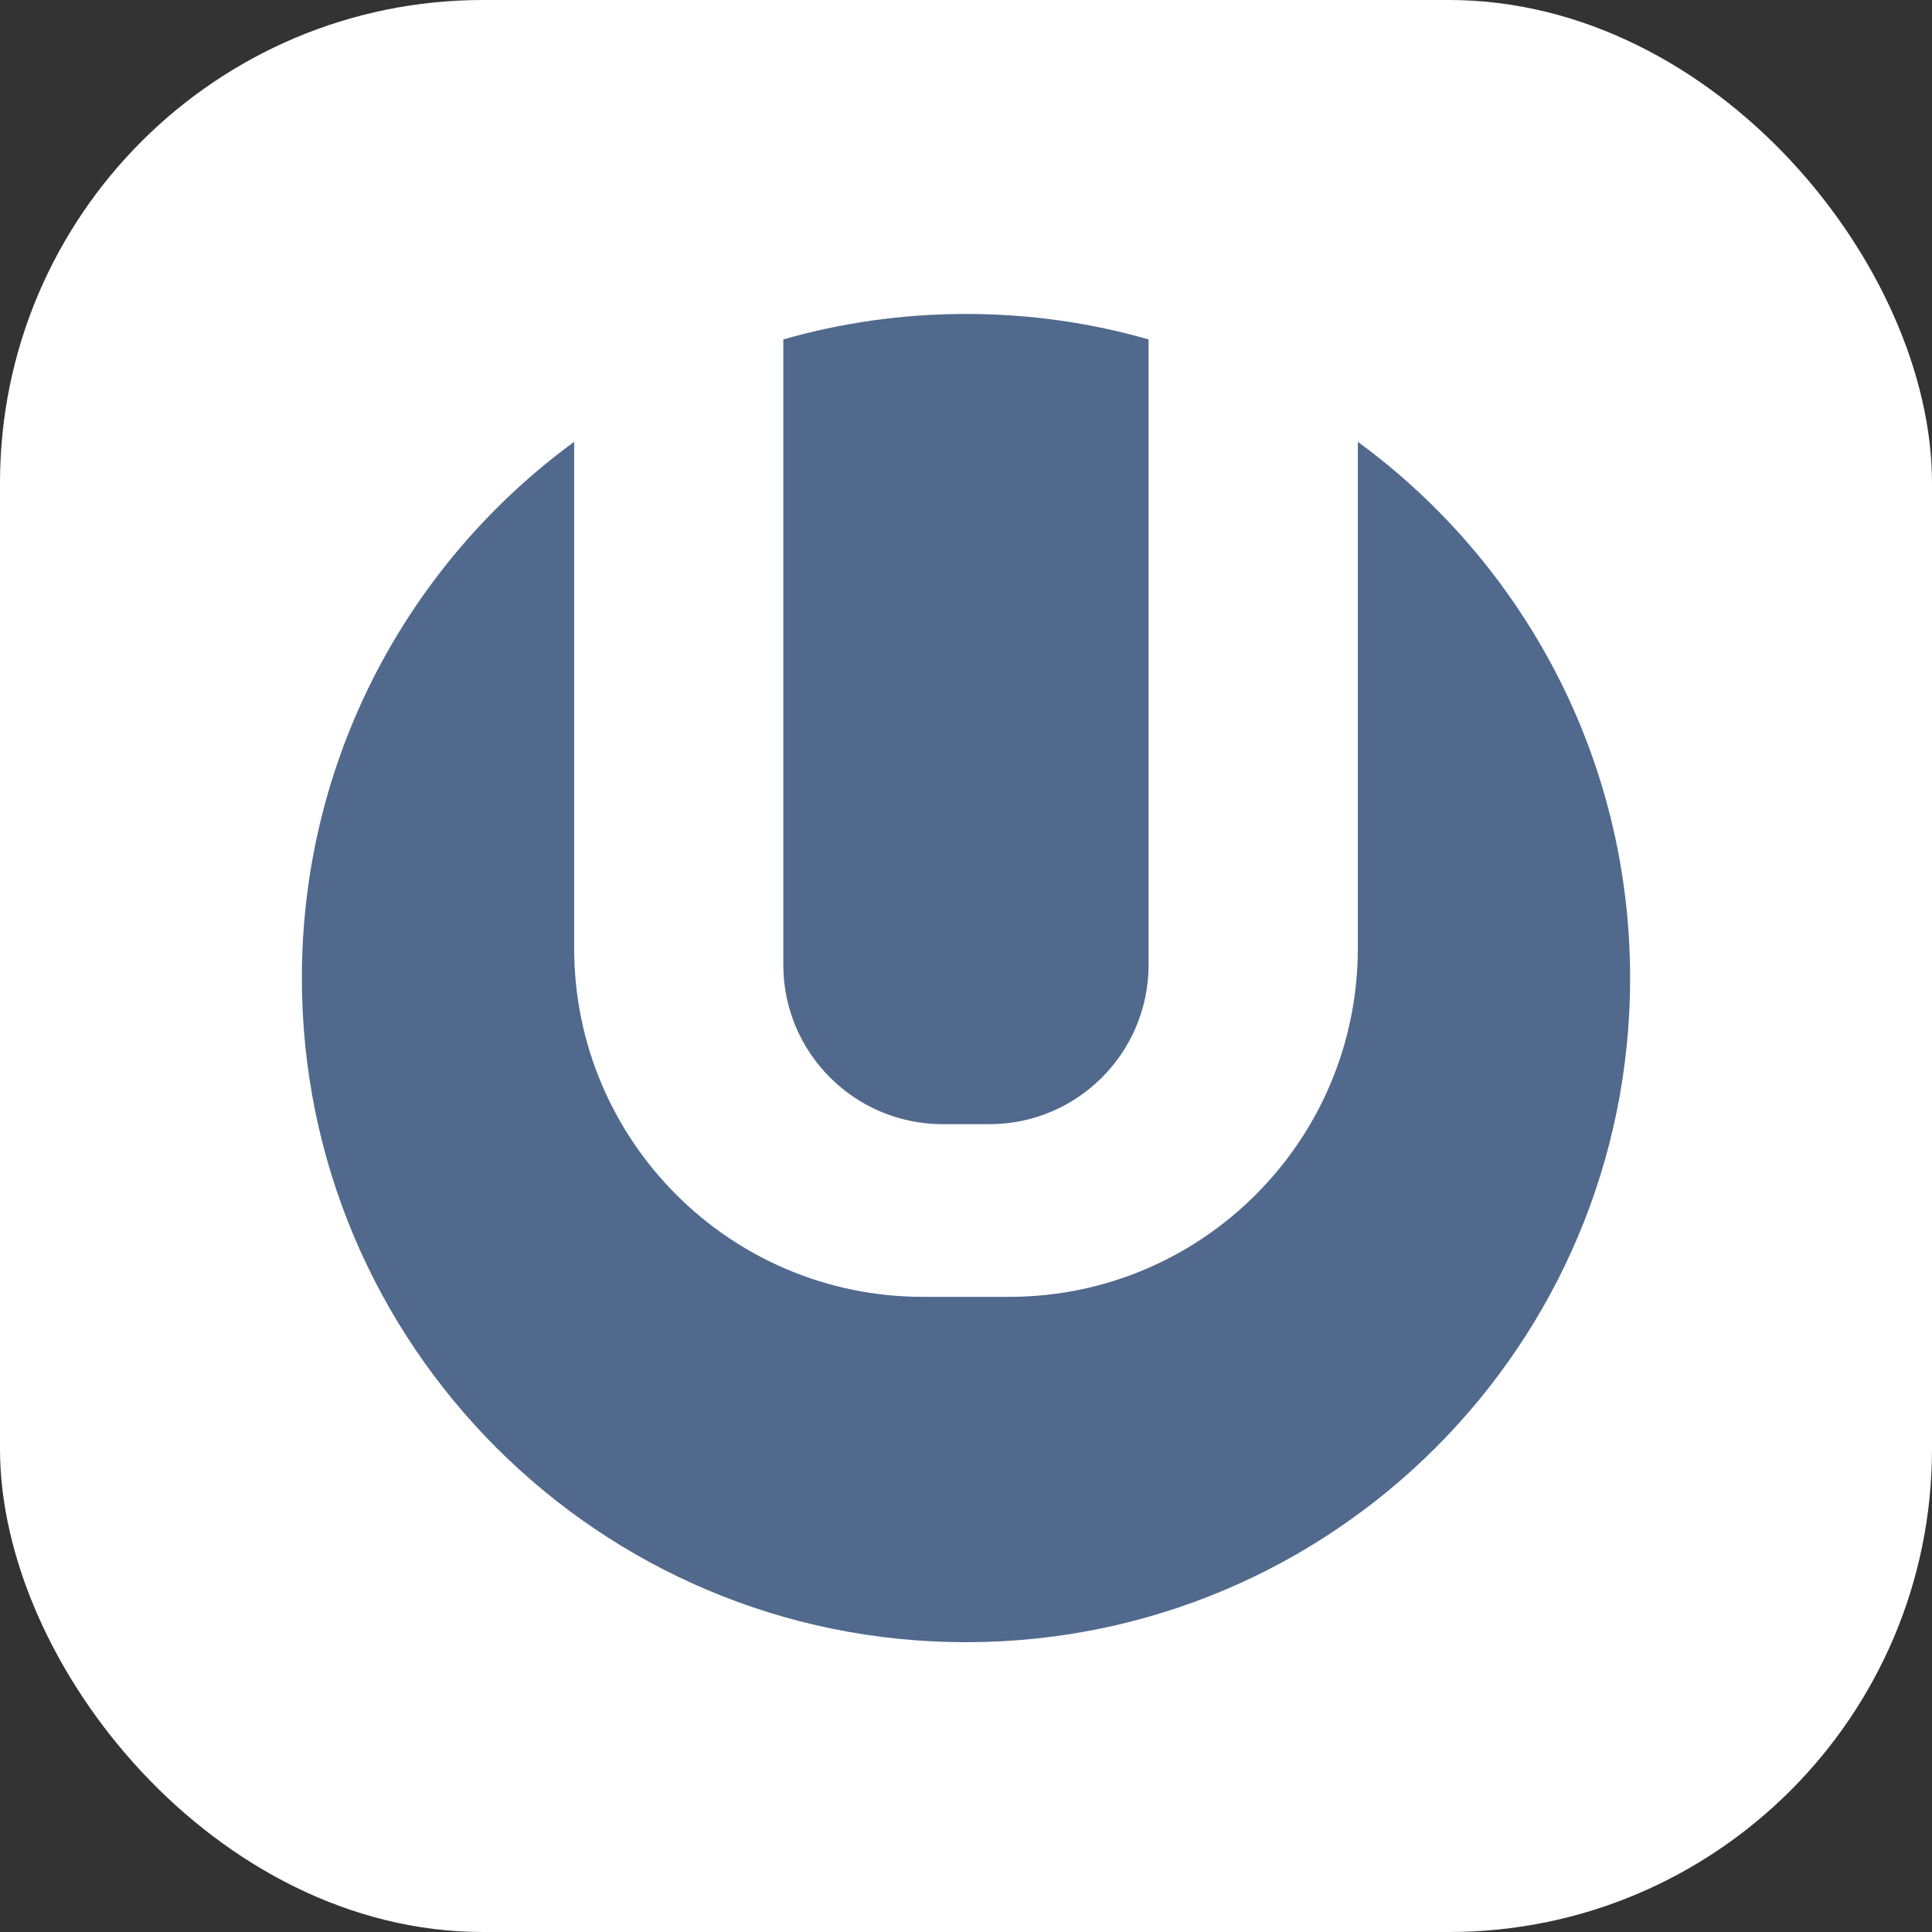 <svg width="16" height="16" viewBox="0 0 16 16" fill="none" xmlns="http://www.w3.org/2000/svg">
<rect x="0" y="0" width="16" height="16" fill="#333333" stroke="none"/>
<g clip-path="url(#clip0_2761_24137)">
<rect width="16" height="16" rx="4" fill="white"/>
<path d="M4.755 3.659C3.388 4.659 2.5 6.276 2.5 8.1C2.5 11.138 4.962 13.6 8 13.6C11.038 13.6 13.5 11.138 13.5 8.1C13.5 6.276 12.612 4.659 11.245 3.659V7.853C11.245 9.447 9.952 10.74 8.357 10.74H7.643C6.048 10.74 4.755 9.447 4.755 7.853V3.659Z" fill="#51698D"/>
<path d="M9.512 2.811V7.99C9.512 8.719 8.922 9.31 8.193 9.31H7.808C7.078 9.31 6.487 8.719 6.487 7.99V2.811C6.968 2.673 7.475 2.6 8 2.6C8.525 2.6 9.032 2.673 9.512 2.811Z" fill="#51698D"/>
</g>
<defs>
<clipPath id="clip0_2761_24137">
<rect width="16" height="16" rx="4" fill="white"/>
</clipPath>
</defs>
</svg>
